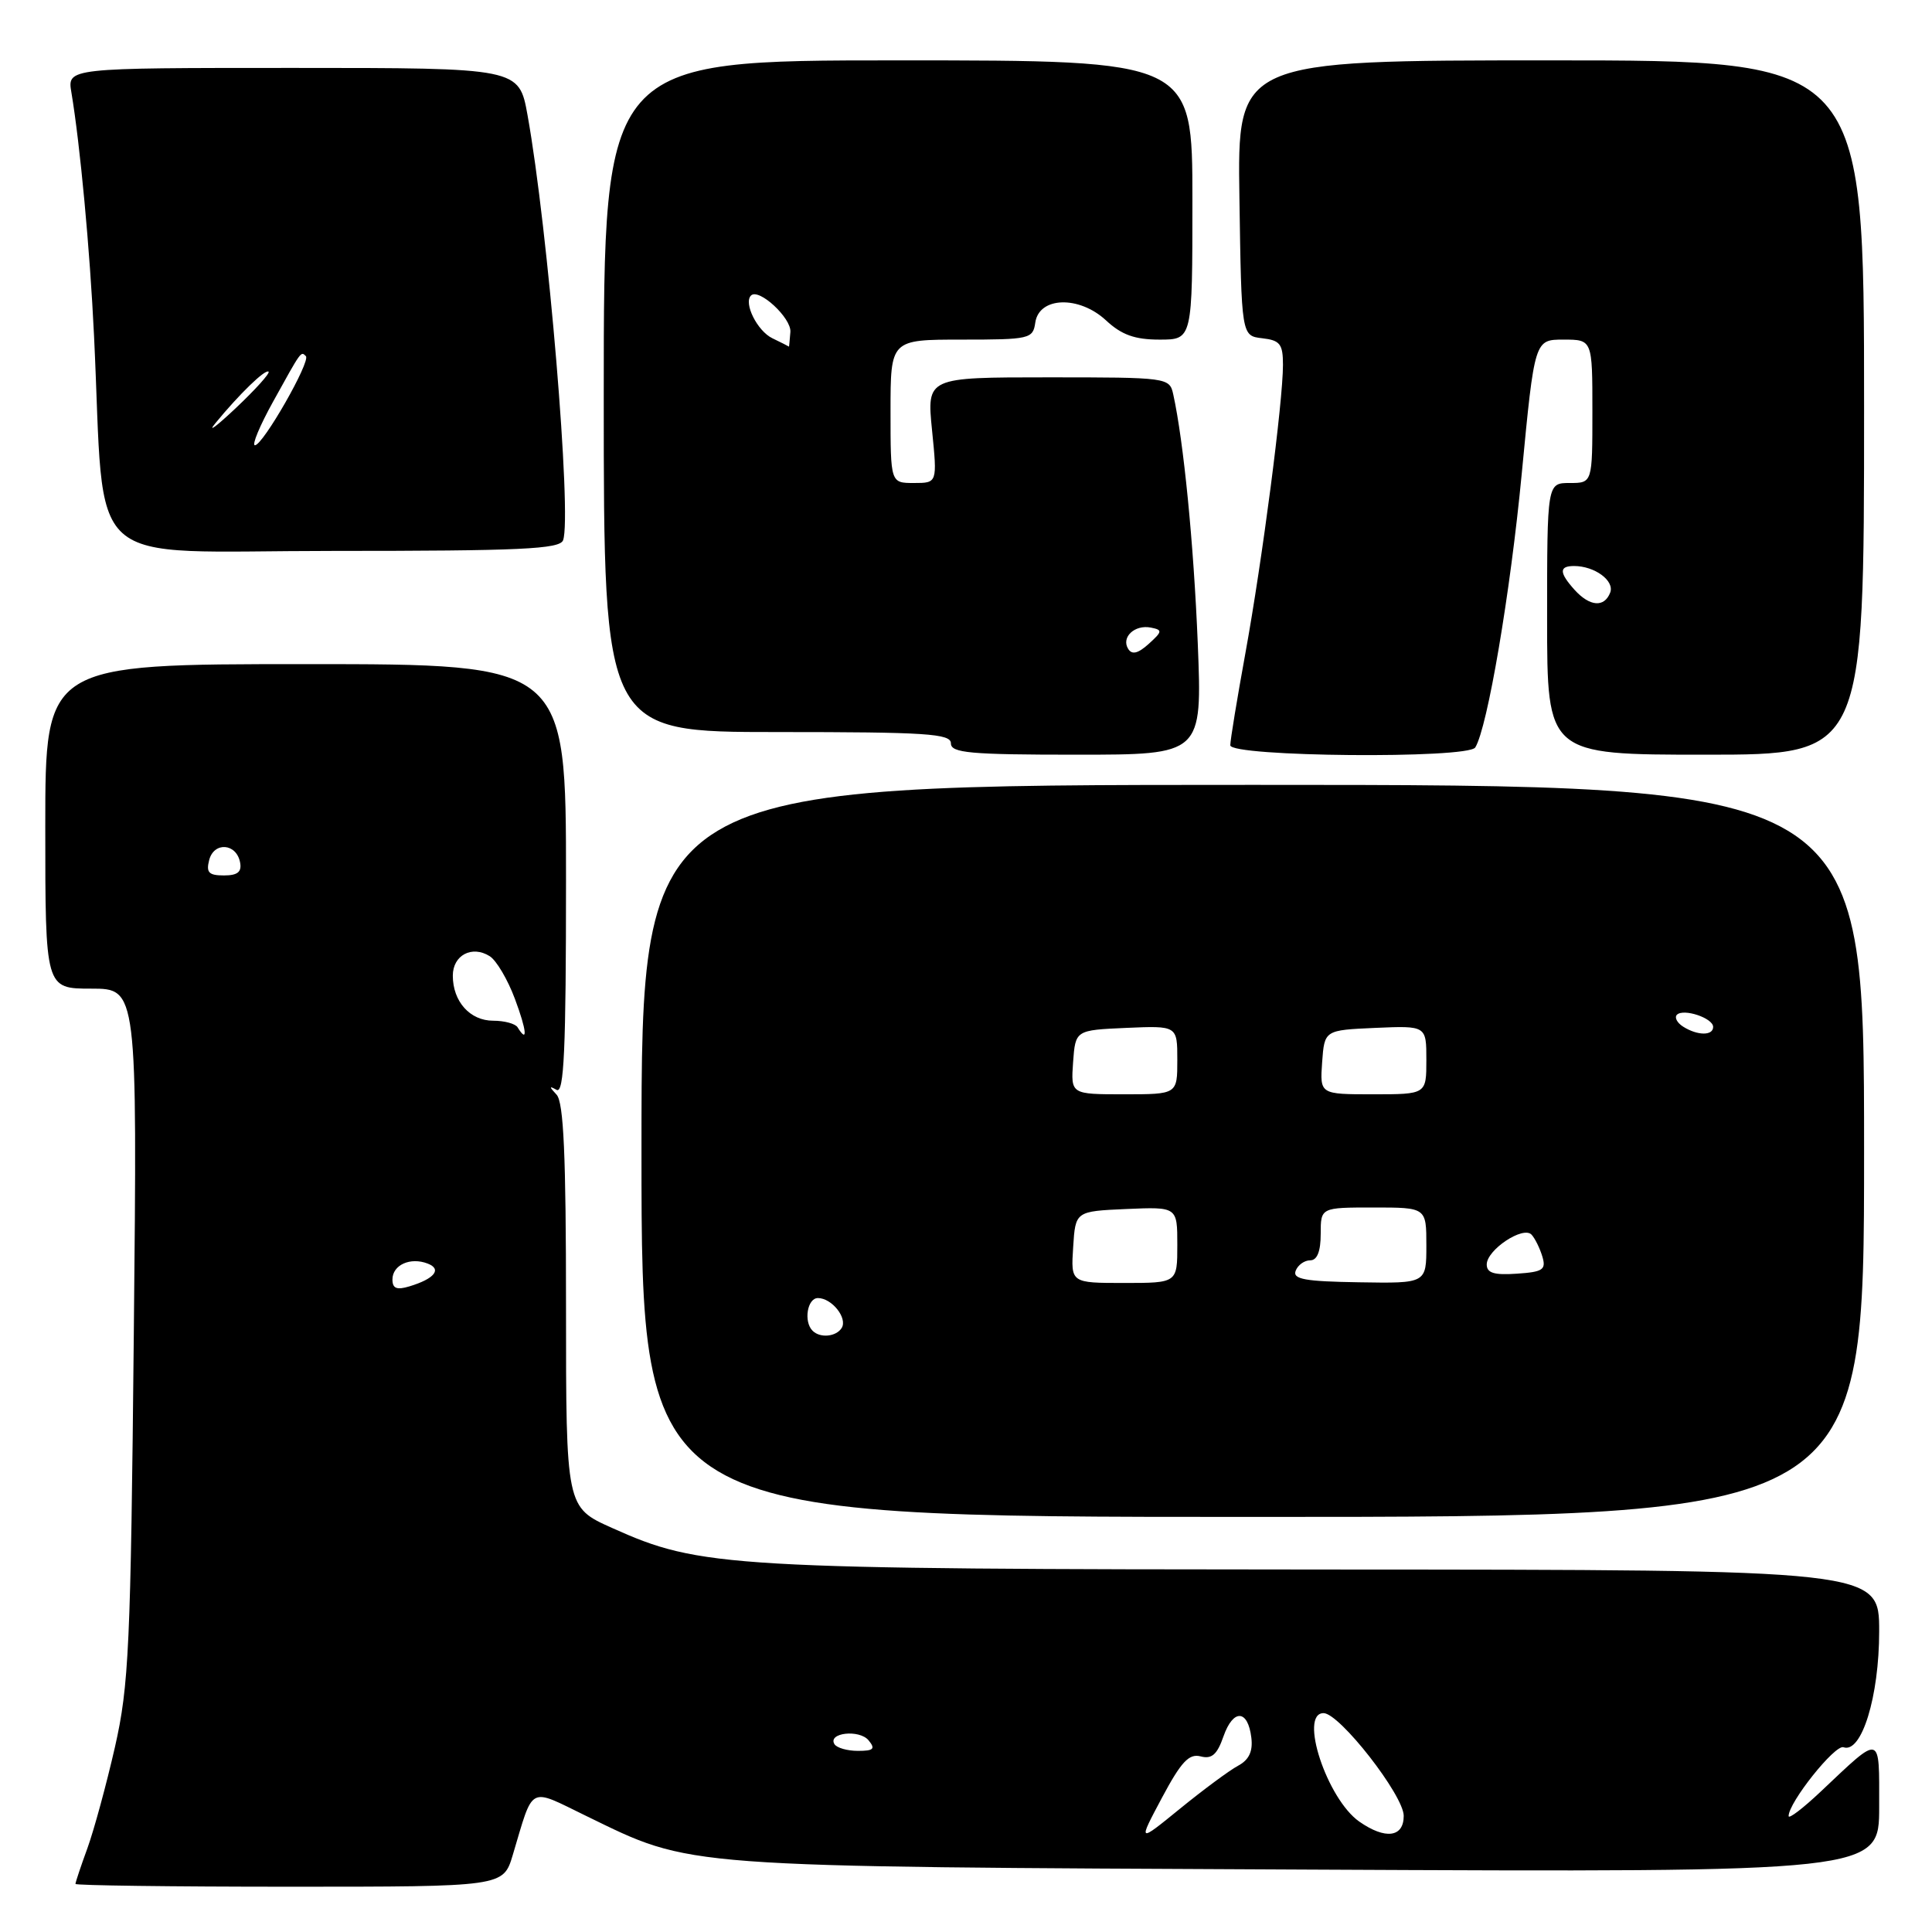 <?xml version="1.0" encoding="UTF-8" standalone="no"?>
<!DOCTYPE svg PUBLIC "-//W3C//DTD SVG 1.1//EN" "http://www.w3.org/Graphics/SVG/1.1/DTD/svg11.dtd" >
<svg xmlns="http://www.w3.org/2000/svg" xmlns:xlink="http://www.w3.org/1999/xlink" version="1.1" viewBox="0 0 256 256">
 <g >
 <path fill="currentColor"
d=" M 67.94 245.81 C 70.75 236.42 69.93 236.86 77.67 240.62 C 91.86 247.52 89.33 247.33 173.25 247.73 C 249.00 248.09 249.00 248.09 249.00 239.42 C 249.00 229.61 249.39 229.72 241.25 237.40 C 238.91 239.61 237.00 241.07 237.00 240.64 C 237.00 238.83 243.15 231.12 244.27 231.52 C 246.67 232.38 249.00 224.80 249.00 216.17 C 249.00 208.00 249.00 208.00 175.75 207.97 C 96.25 207.93 92.83 207.73 81.10 202.46 C 75.00 199.73 75.00 199.73 75.00 173.06 C 75.00 153.12 74.69 146.06 73.75 145.05 C 72.75 143.98 72.75 143.85 73.75 144.41 C 74.74 144.97 75.00 139.12 75.00 116.56 C 75.00 88.00 75.00 88.00 40.50 88.00 C 6.00 88.00 6.00 88.00 6.00 109.50 C 6.00 131.00 6.00 131.00 12.09 131.00 C 18.19 131.00 18.19 131.00 17.73 176.75 C 17.32 218.26 17.08 223.33 15.23 231.50 C 14.10 236.45 12.46 242.47 11.59 244.88 C 10.71 247.28 10.00 249.42 10.00 249.63 C 10.00 249.83 22.75 250.00 38.34 250.00 C 66.68 250.00 66.68 250.00 67.94 245.81 Z  M 247.00 152.50 C 247.00 104.00 247.00 104.00 166.00 104.00 C 85.00 104.00 85.00 104.00 85.00 152.50 C 85.00 201.00 85.00 201.00 166.00 201.00 C 247.00 201.00 247.00 201.00 247.00 152.50 Z  M 158.71 85.25 C 158.17 72.04 156.84 58.52 155.46 52.25 C 154.97 50.03 154.74 50.00 138.88 50.00 C 122.80 50.00 122.80 50.00 123.50 57.00 C 124.20 64.00 124.20 64.00 121.10 64.00 C 118.00 64.00 118.00 64.00 118.00 54.50 C 118.00 45.00 118.00 45.00 127.43 45.00 C 136.45 45.00 136.87 44.90 137.18 42.75 C 137.67 39.31 142.97 39.14 146.54 42.44 C 148.61 44.37 150.36 45.00 153.65 45.00 C 158.00 45.00 158.00 45.00 158.00 26.50 C 158.00 8.00 158.00 8.00 119.00 8.00 C 80.00 8.00 80.00 8.00 80.00 52.50 C 80.00 97.00 80.00 97.00 103.00 97.00 C 122.78 97.00 126.00 97.21 126.00 98.50 C 126.00 99.77 128.52 100.00 142.65 100.00 C 159.30 100.00 159.30 100.00 158.71 85.25 Z  M 195.48 99.04 C 197.10 96.41 200.13 78.59 201.64 62.75 C 203.34 45.00 203.34 45.00 207.17 45.00 C 211.00 45.00 211.00 45.00 211.00 54.50 C 211.00 64.00 211.00 64.00 208.00 64.00 C 205.00 64.00 205.00 64.00 205.00 82.00 C 205.00 100.00 205.00 100.00 226.00 100.00 C 247.00 100.00 247.00 100.00 247.00 54.00 C 247.00 8.00 247.00 8.00 205.48 8.00 C 163.95 8.00 163.95 8.00 164.23 26.25 C 164.50 44.50 164.50 44.50 167.25 44.82 C 169.61 45.09 170.00 45.58 170.00 48.35 C 170.00 53.24 167.27 74.17 165.03 86.50 C 163.93 92.55 163.02 98.06 163.02 98.75 C 163.00 100.29 194.53 100.57 195.48 99.04 Z  M 74.61 71.59 C 75.80 68.46 72.61 30.25 69.90 15.25 C 68.77 9.00 68.77 9.00 38.84 9.00 C 8.91 9.00 8.91 9.00 9.46 12.25 C 10.61 19.12 11.91 32.99 12.46 44.50 C 13.99 76.21 10.42 73.00 44.12 73.00 C 69.01 73.00 74.15 72.76 74.61 71.59 Z  M 153.96 238.22 C 156.51 233.44 157.55 232.33 159.09 232.73 C 160.57 233.12 161.28 232.49 162.12 230.07 C 163.41 226.40 165.36 226.50 165.81 230.26 C 166.03 232.08 165.49 233.20 164.05 233.97 C 162.91 234.58 159.45 237.14 156.37 239.65 C 150.77 244.21 150.77 244.21 153.96 238.22 Z  M 180.11 241.37 C 175.83 238.37 172.08 227.00 175.38 227.00 C 177.50 227.00 186.00 237.90 186.00 240.61 C 186.00 243.47 183.56 243.78 180.11 241.37 Z  M 110.57 231.11 C 109.64 229.60 113.86 229.12 115.09 230.60 C 116.03 231.74 115.76 232.00 113.68 232.00 C 112.27 232.00 110.87 231.60 110.57 231.11 Z  M 52.00 169.54 C 52.00 167.61 54.37 166.54 56.67 167.43 C 58.60 168.17 57.57 169.45 54.25 170.45 C 52.57 170.96 52.00 170.73 52.00 169.54 Z  M 68.58 136.12 C 68.28 135.64 66.83 135.25 65.35 135.25 C 62.28 135.25 60.00 132.71 60.00 129.28 C 60.00 126.57 62.54 125.22 64.89 126.70 C 65.77 127.25 67.28 129.80 68.23 132.36 C 69.80 136.56 69.97 138.37 68.58 136.12 Z  M 27.72 113.95 C 28.36 111.51 31.32 111.73 31.81 114.26 C 32.06 115.54 31.48 116.00 29.67 116.00 C 27.66 116.00 27.29 115.61 27.72 113.95 Z  M 107.67 176.33 C 106.46 175.13 106.97 172.00 108.38 172.00 C 110.22 172.00 112.33 174.65 111.53 175.96 C 110.80 177.13 108.67 177.34 107.67 176.33 Z  M 142.20 165.25 C 142.50 160.50 142.50 160.50 149.25 160.20 C 156.00 159.91 156.00 159.91 156.00 164.95 C 156.00 170.00 156.00 170.00 148.95 170.00 C 141.89 170.00 141.89 170.00 142.20 165.25 Z  M 171.68 168.39 C 171.97 167.62 172.84 167.00 173.61 167.00 C 174.53 167.00 175.00 165.82 175.00 163.50 C 175.00 160.00 175.00 160.00 182.00 160.00 C 189.00 160.00 189.00 160.00 189.00 165.03 C 189.00 170.06 189.00 170.06 180.08 169.91 C 172.92 169.80 171.26 169.50 171.68 168.39 Z  M 197.00 167.55 C 197.00 165.61 201.83 162.40 202.94 163.60 C 203.40 164.10 204.04 165.40 204.37 166.50 C 204.89 168.24 204.45 168.54 200.99 168.77 C 197.99 168.98 197.00 168.68 197.00 167.55 Z  M 142.19 140.75 C 142.50 136.50 142.50 136.50 149.25 136.20 C 156.00 135.91 156.00 135.91 156.00 140.45 C 156.00 145.00 156.00 145.00 148.94 145.00 C 141.89 145.00 141.89 145.00 142.19 140.75 Z  M 175.19 140.75 C 175.50 136.50 175.50 136.50 182.25 136.20 C 189.00 135.91 189.00 135.91 189.00 140.45 C 189.00 145.00 189.00 145.00 181.94 145.00 C 174.89 145.00 174.89 145.00 175.19 140.75 Z  M 223.03 136.04 C 222.22 135.53 221.85 134.82 222.20 134.46 C 223.08 133.59 227.00 134.90 227.00 136.07 C 227.00 137.26 224.93 137.24 223.03 136.04 Z  M 149.49 85.98 C 148.53 84.44 150.36 82.73 152.50 83.16 C 154.06 83.47 154.03 83.67 152.21 85.32 C 150.79 86.60 149.99 86.79 149.49 85.98 Z  M 102.34 44.82 C 100.35 43.86 98.50 40.16 99.51 39.16 C 100.54 38.13 104.87 42.13 104.73 43.98 C 104.64 45.09 104.56 45.97 104.54 45.93 C 104.52 45.90 103.53 45.39 102.34 44.82 Z  M 208.65 78.17 C 206.59 75.88 206.56 75.00 208.57 75.00 C 211.30 75.00 213.96 76.95 213.36 78.52 C 212.58 80.53 210.66 80.38 208.65 78.17 Z  M 36.17 53.25 C 39.97 46.38 39.86 46.53 40.53 47.19 C 41.20 47.87 34.84 59.00 33.78 59.00 C 33.34 59.00 34.42 56.41 36.17 53.25 Z  M 28.53 56.09 C 31.69 52.23 35.18 48.85 35.59 49.25 C 35.79 49.46 33.84 51.62 31.26 54.06 C 28.67 56.50 27.44 57.42 28.53 56.09 Z "/>
</g>
</svg>
